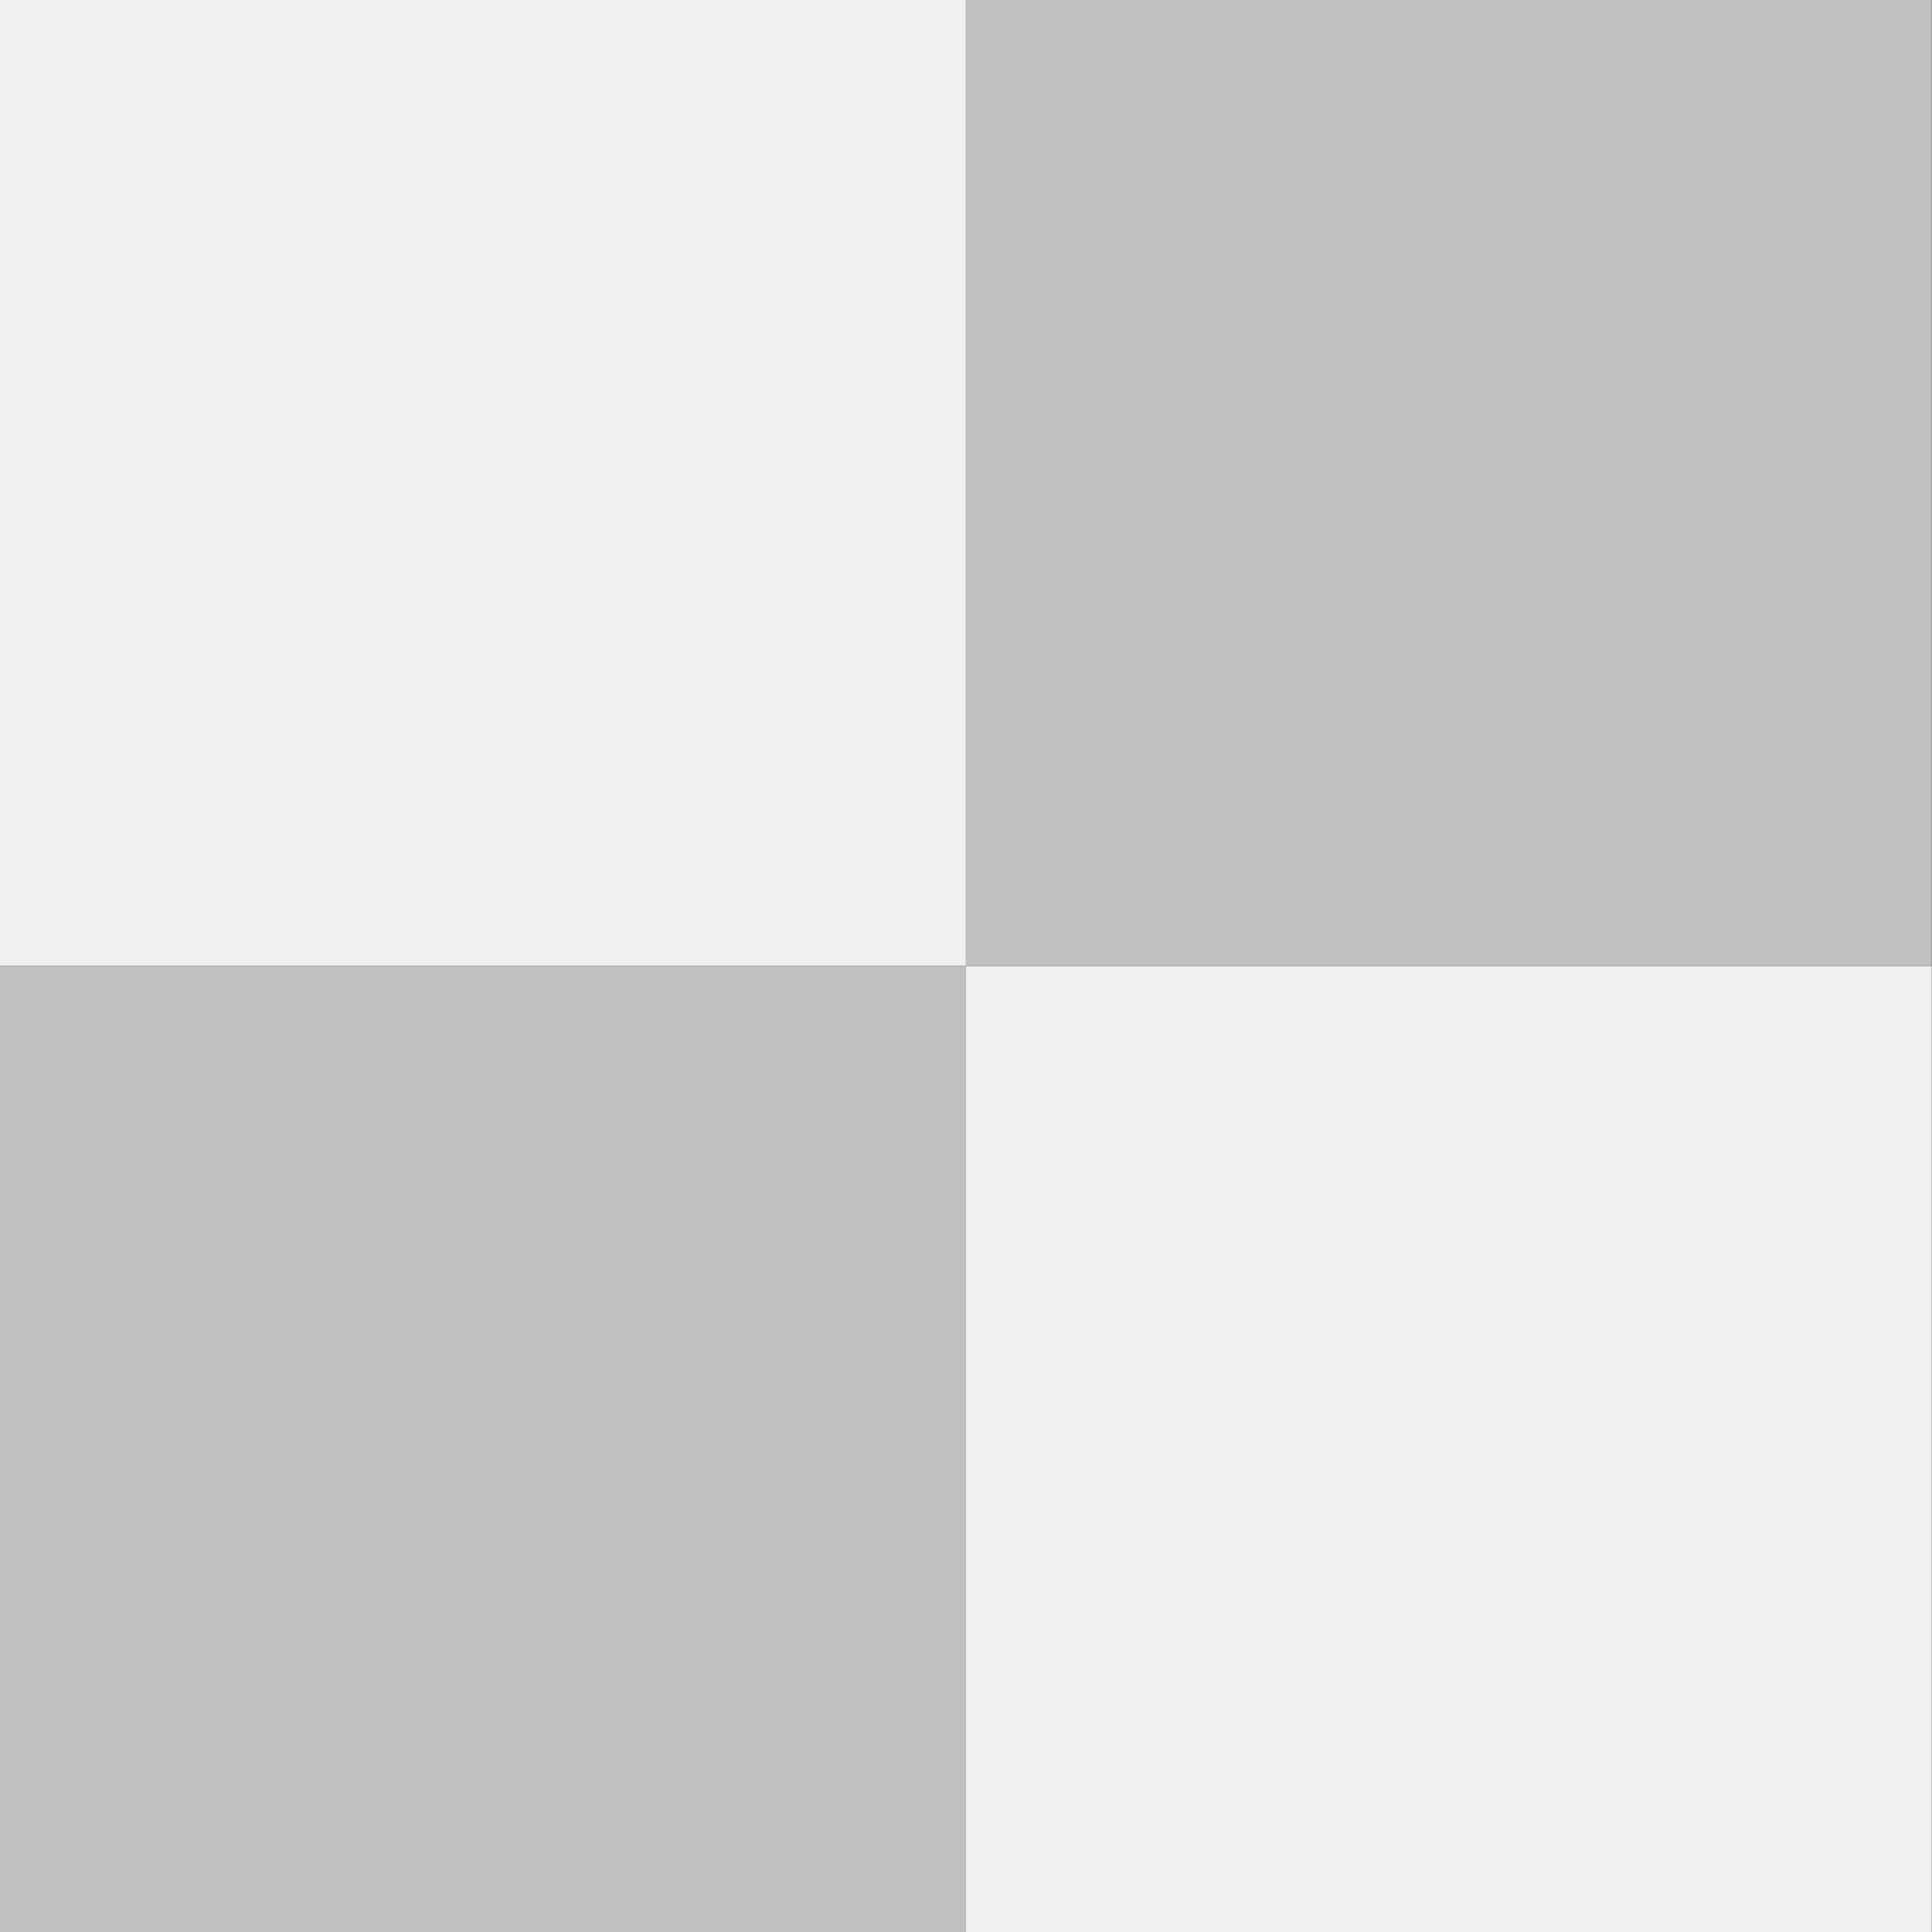 <?xml version="1.0" encoding="UTF-8" standalone="no"?>
<svg
   xmlns:dc="http://purl.org/dc/elements/1.1/"
   xmlns:cc="http://creativecommons.org/ns#"
   xmlns:rdf="http://www.w3.org/1999/02/22-rdf-syntax-ns#"
   xmlns:svg="http://www.w3.org/2000/svg"
   xmlns="http://www.w3.org/2000/svg"
   id="svg8"
   version="1.1"
   viewBox="0 0 8.467 8.467"
   height="32"
   width="32">
  <rect x="0" y="0" width="8.467" height="8.467" fill="#333333" stroke="none"/>
  <defs
     id="defs2" />
  <g
     transform="translate(0,-288.533)"
     id="layer1">
    <rect
       y="292.767"
       x="-1.110223e-016"
       height="4.233"
       width="4.233"
       id="rect4485"
       style="fill:#c0c0c0;fill-opacity:1;stroke:none;stroke-width:6.452;stroke-miterlimit:4;stroke-dasharray:none;stroke-opacity:1" />
    <rect
       y="288.533"
       x="-1.110223e-016"
       height="4.233"
       width="4.233"
       id="rect4485-6"
       style="fill:#f0f0f0;fill-opacity:1;stroke:none;stroke-width:6.452;stroke-miterlimit:4;stroke-dasharray:none;stroke-opacity:1" />
    <rect
       y="288.533"
       x="4.233"
       height="4.233"
       width="4.233"
       id="rect4485-6-3"
       style="fill:#c0c0c0;fill-opacity:1;stroke:none;stroke-width:6.452;stroke-miterlimit:4;stroke-dasharray:none;stroke-opacity:1" />
    <rect
       y="292.767"
       x="4.233"
       height="4.233"
       width="4.233"
       id="rect4485-6-3-5"
       style="fill:#f0f0f0;fill-opacity:1;stroke:none;stroke-width:6.452;stroke-miterlimit:4;stroke-dasharray:none;stroke-opacity:1" />
  </g>
</svg>
